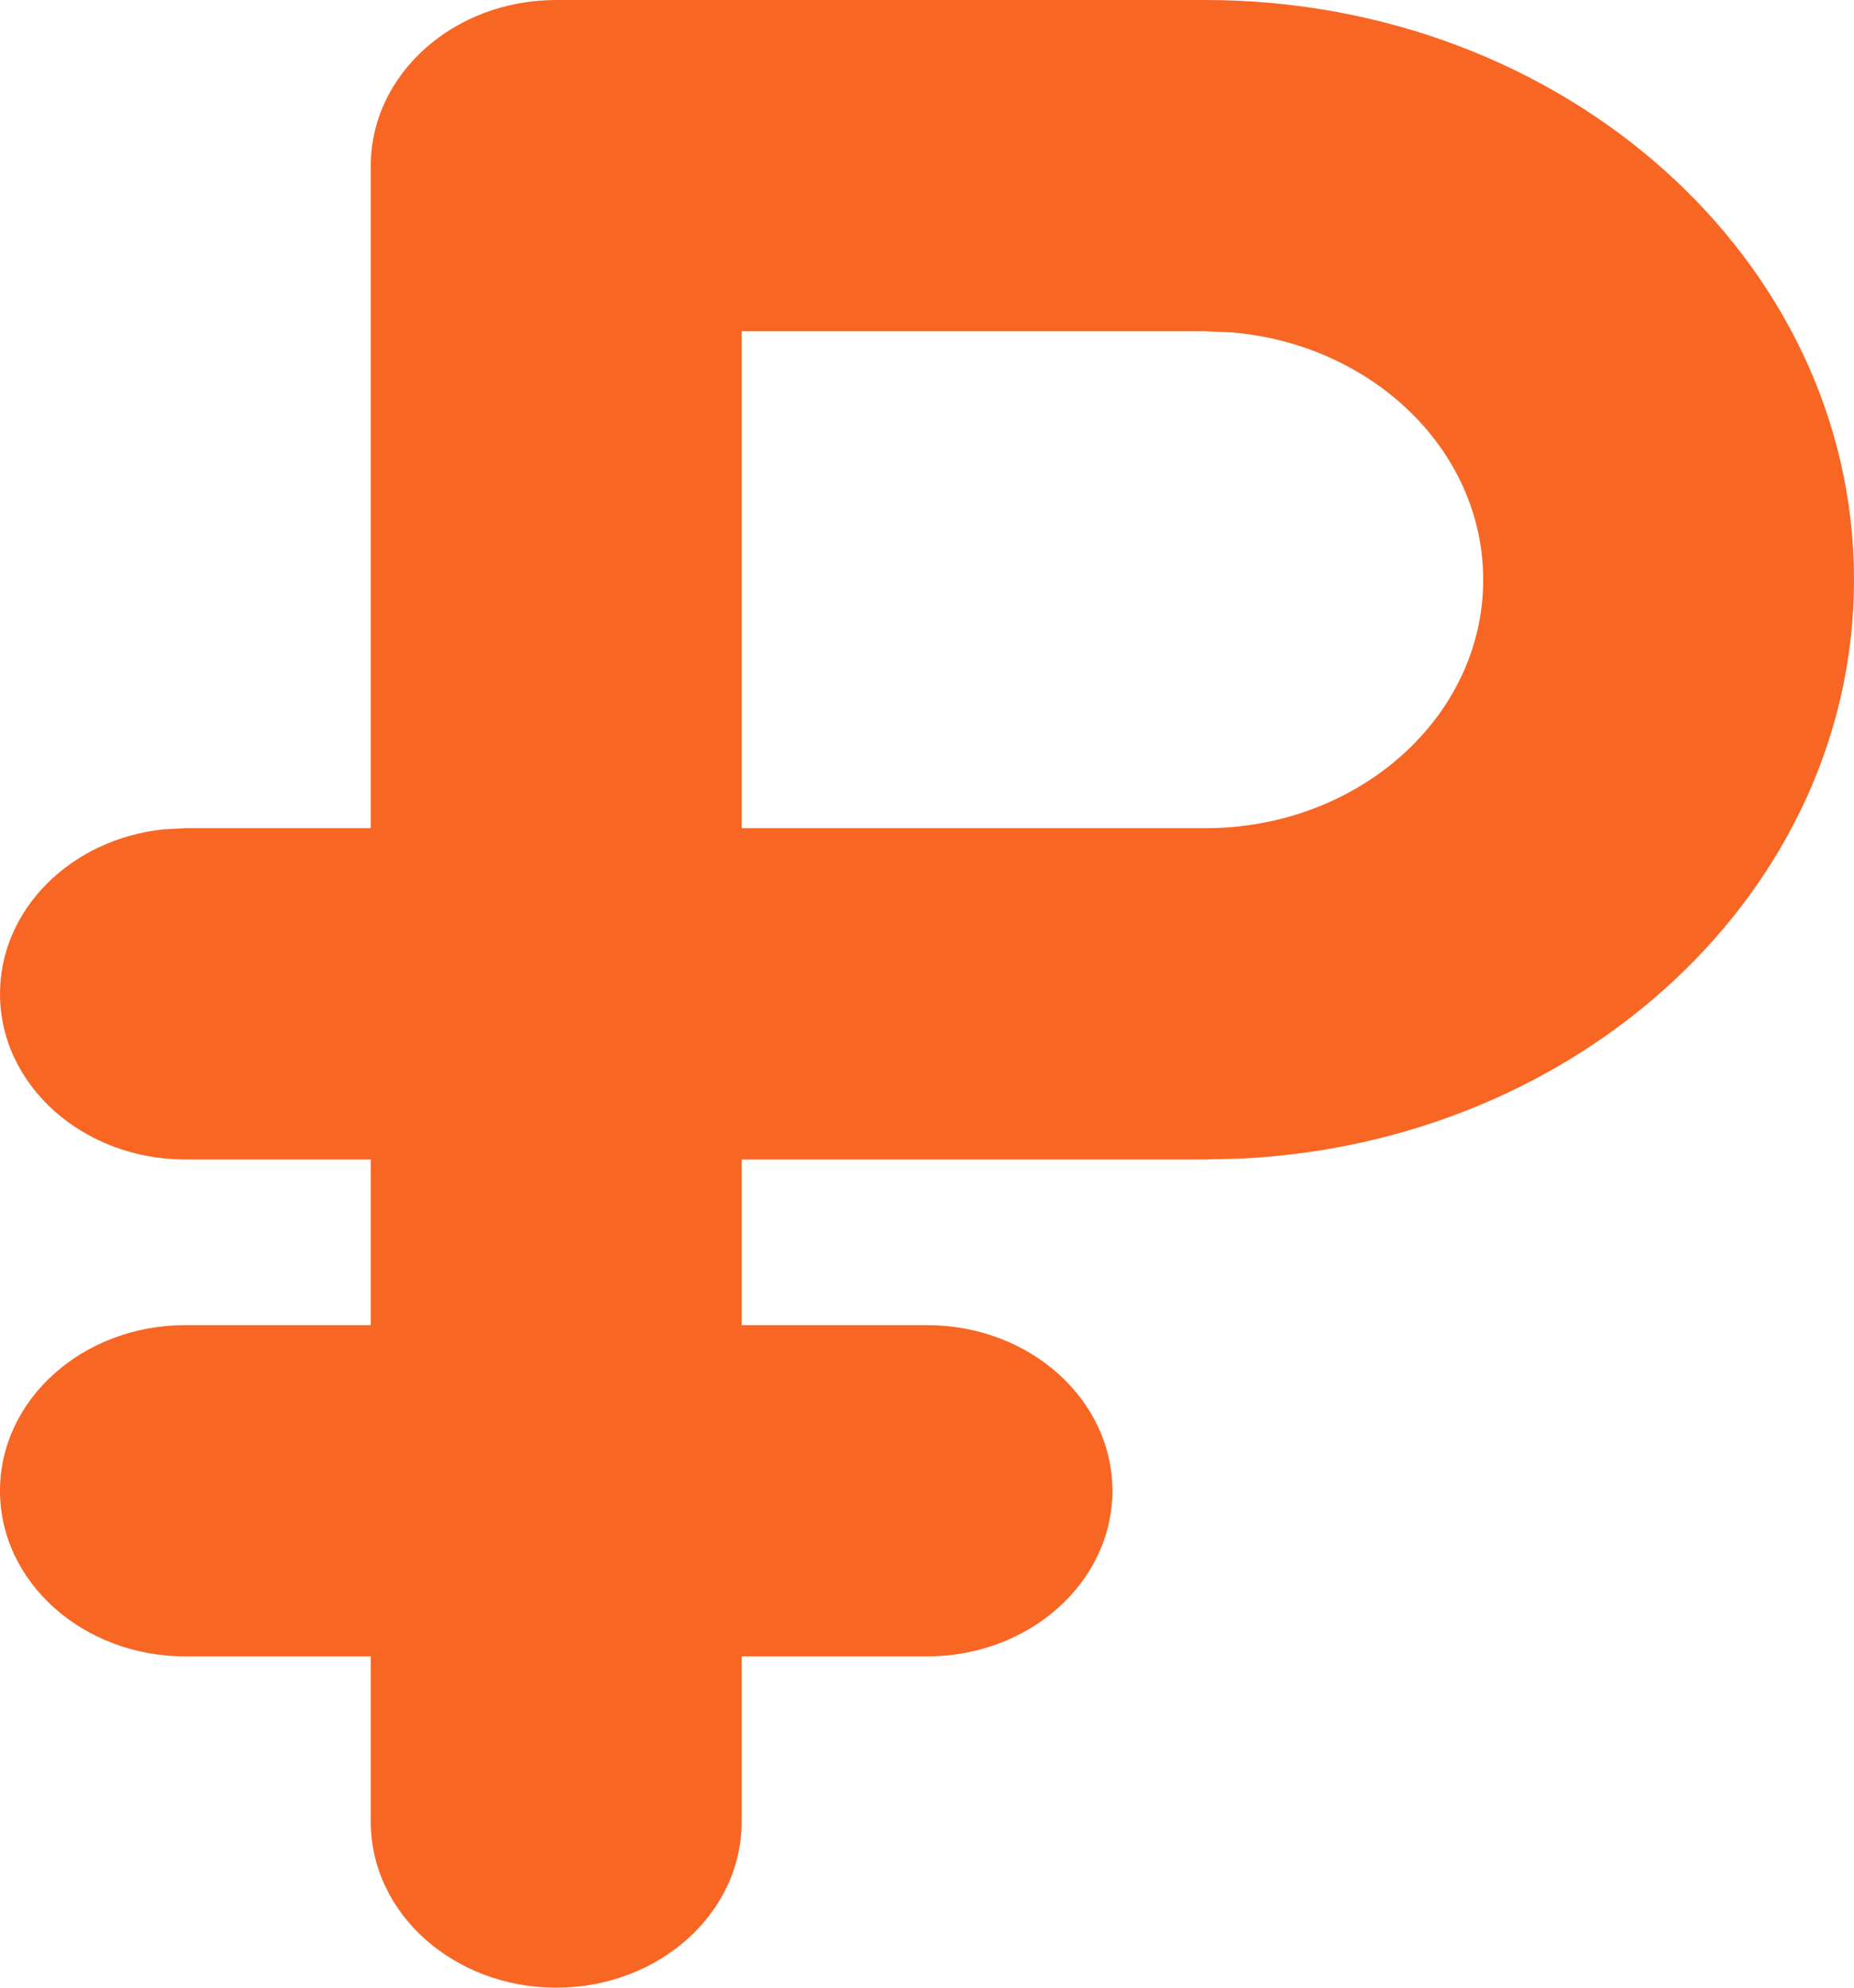 <svg width="28" height="30" viewBox="0 0 28 30" fill="none" xmlns="http://www.w3.org/2000/svg">
<path fill-rule="evenodd" clip-rule="evenodd" d="M18.2 0C23.612 0 28 3.918 28 8.75C28 13.421 23.9 17.238 18.738 17.487L18.2 17.5H11.2V20H14C15.546 20 16.8 21.119 16.8 22.5C16.8 23.881 15.546 25 14 25H11.2V27.5C11.2 28.881 9.946 30 8.4 30C6.854 30 5.6 28.881 5.6 27.5V25H2.8C1.254 25 0 23.881 0 22.5C0 21.119 1.254 20 2.8 20H5.6V17.5H2.8C1.254 17.5 0 16.381 0 15C0 13.718 1.081 12.661 2.473 12.517L2.8 12.5H5.6V2.5C5.6 1.119 6.854 0 8.4 0H18.2ZM18.2 5H11.2V12.5H18.2C20.52 12.5 22.4 10.821 22.4 8.75C22.4 6.801 20.734 5.199 18.605 5.017L18.2 5Z" fill="#F86624"/>
</svg>
